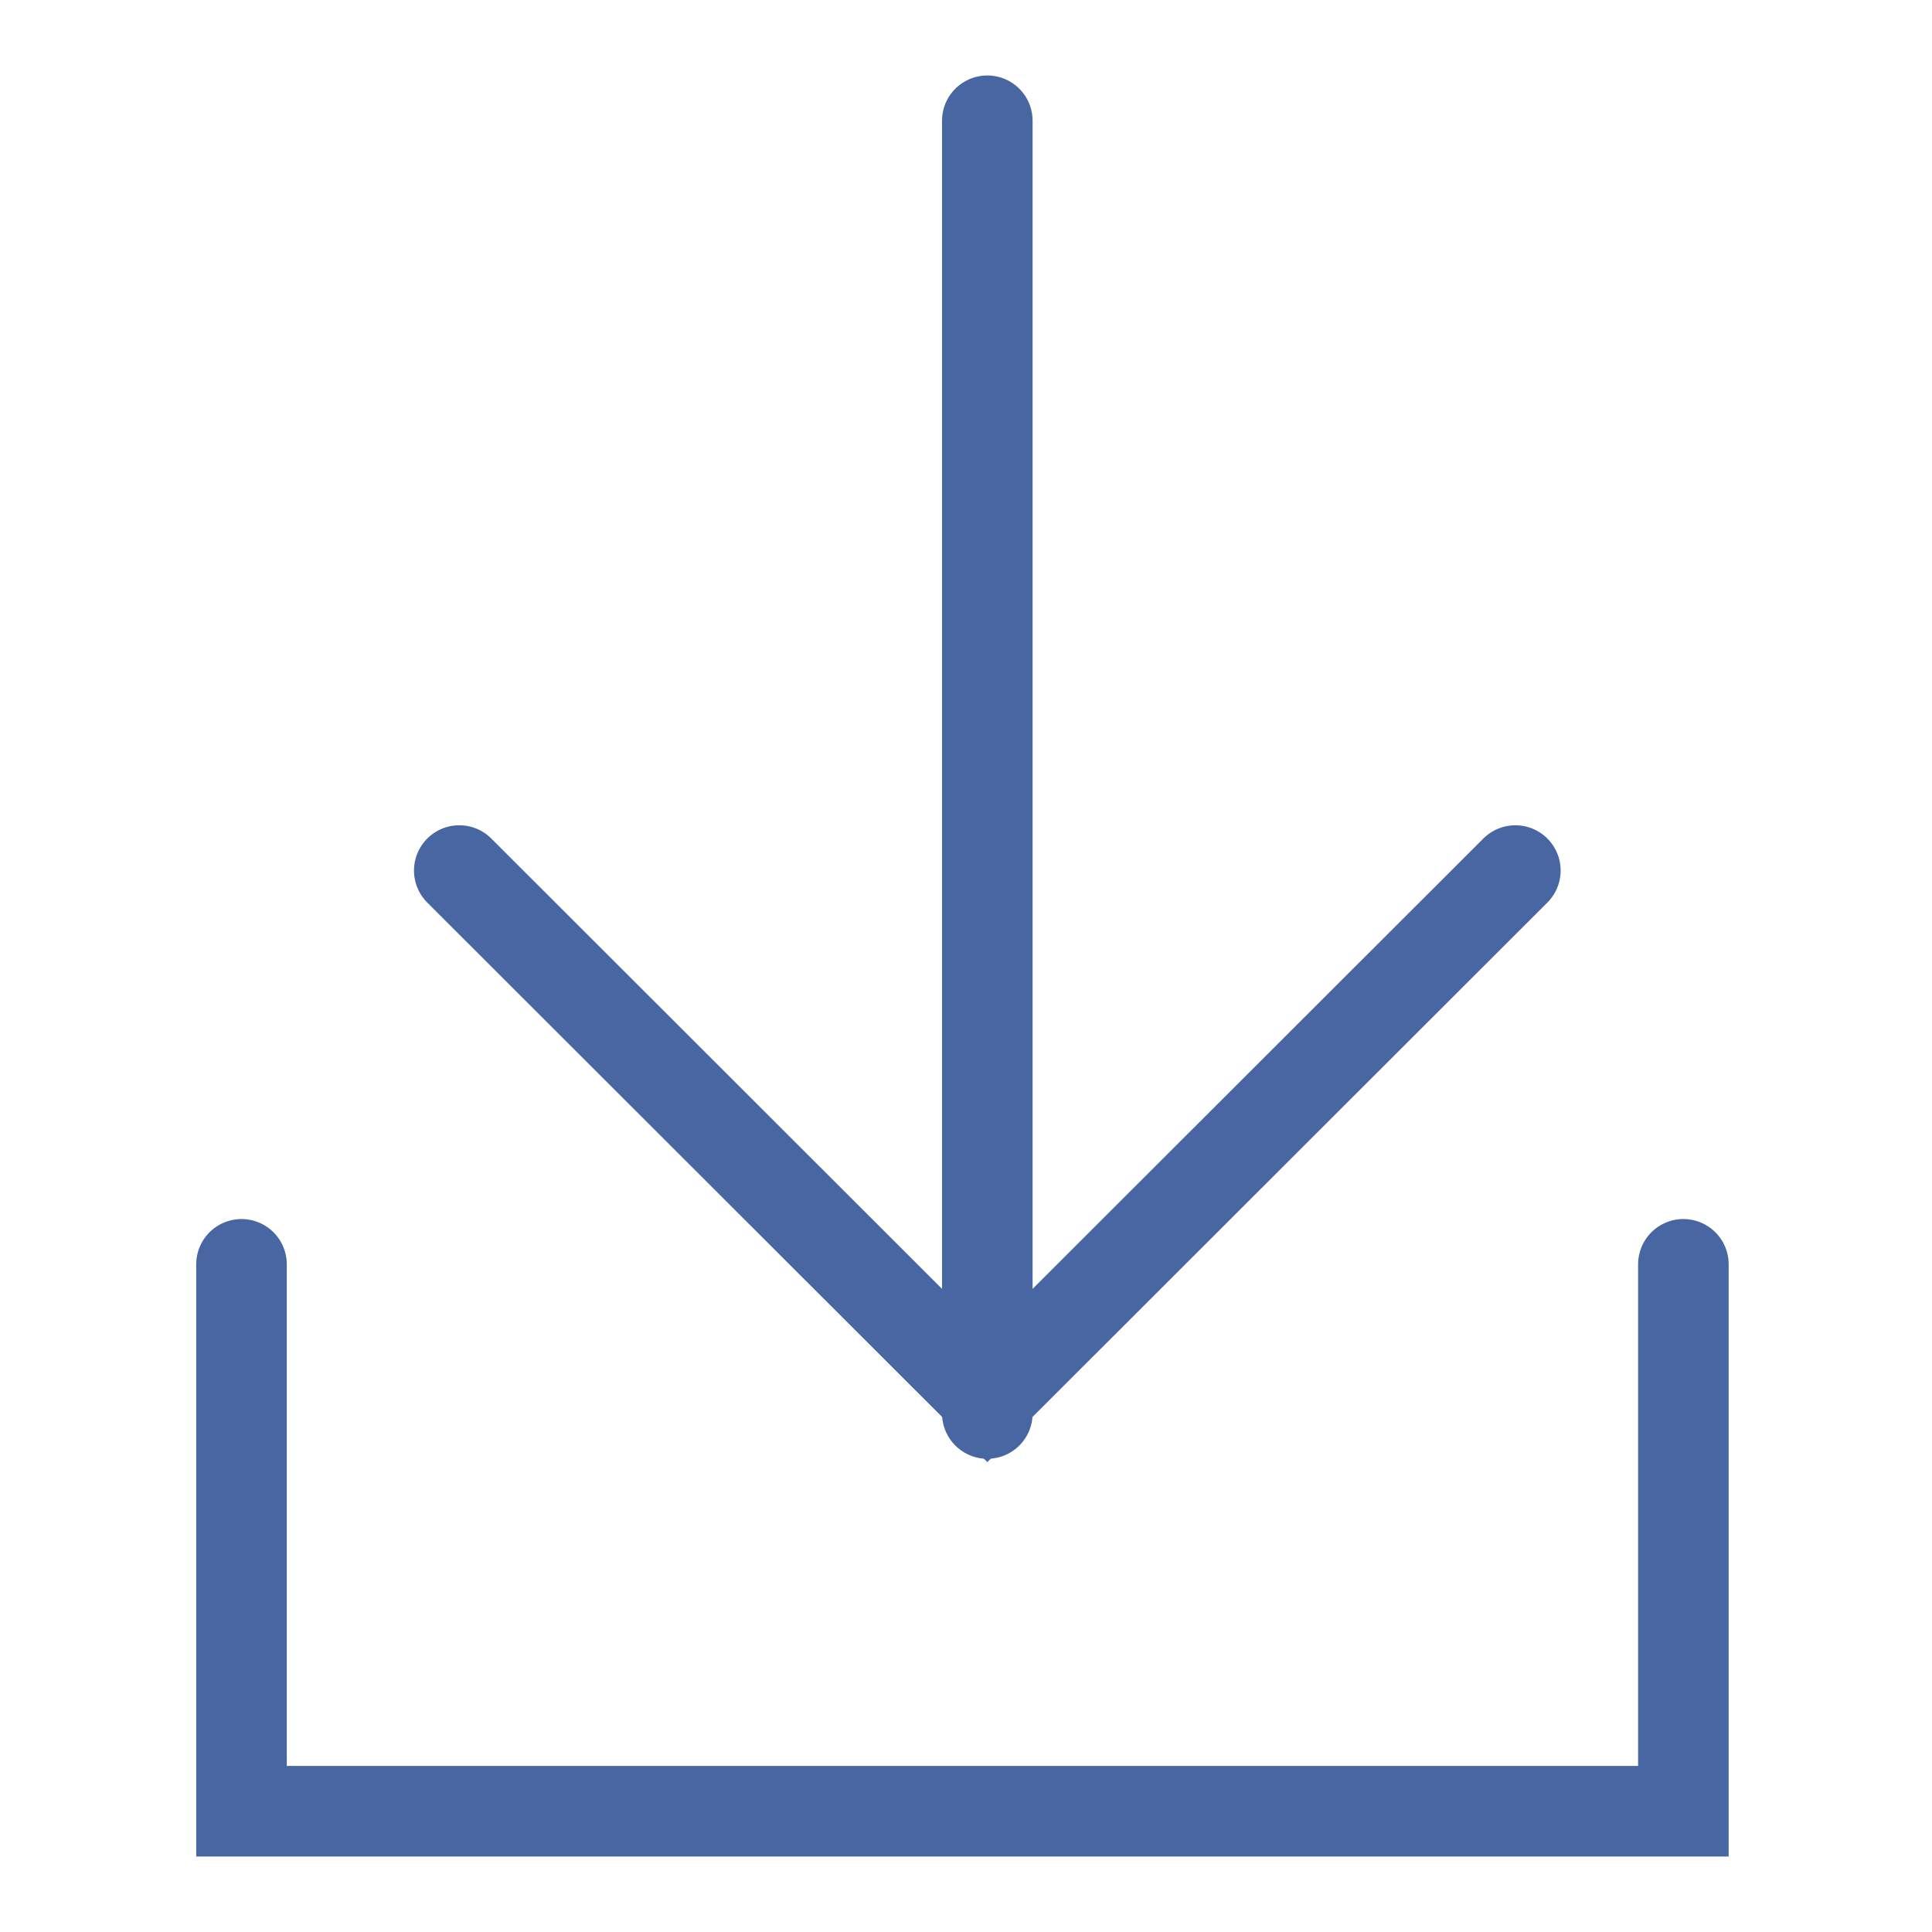 <svg width="32" height="32" viewBox="0 0 32 32" fill="none" xmlns="http://www.w3.org/2000/svg">
<path d="M25.099 14.419L16.353 23.157L7.607 14.419" stroke="#4866A2" stroke-width="1.5" stroke-miterlimit="10" stroke-linecap="round"/>
<path d="M16.353 23.412V2" stroke="#4866A2" stroke-width="1.5" stroke-miterlimit="10" stroke-linecap="round"/>
<path d="M4 20.941V30H27.882V20.941" stroke="#4866A2" stroke-width="1.5" stroke-miterlimit="10" stroke-linecap="round"/>
</svg>
